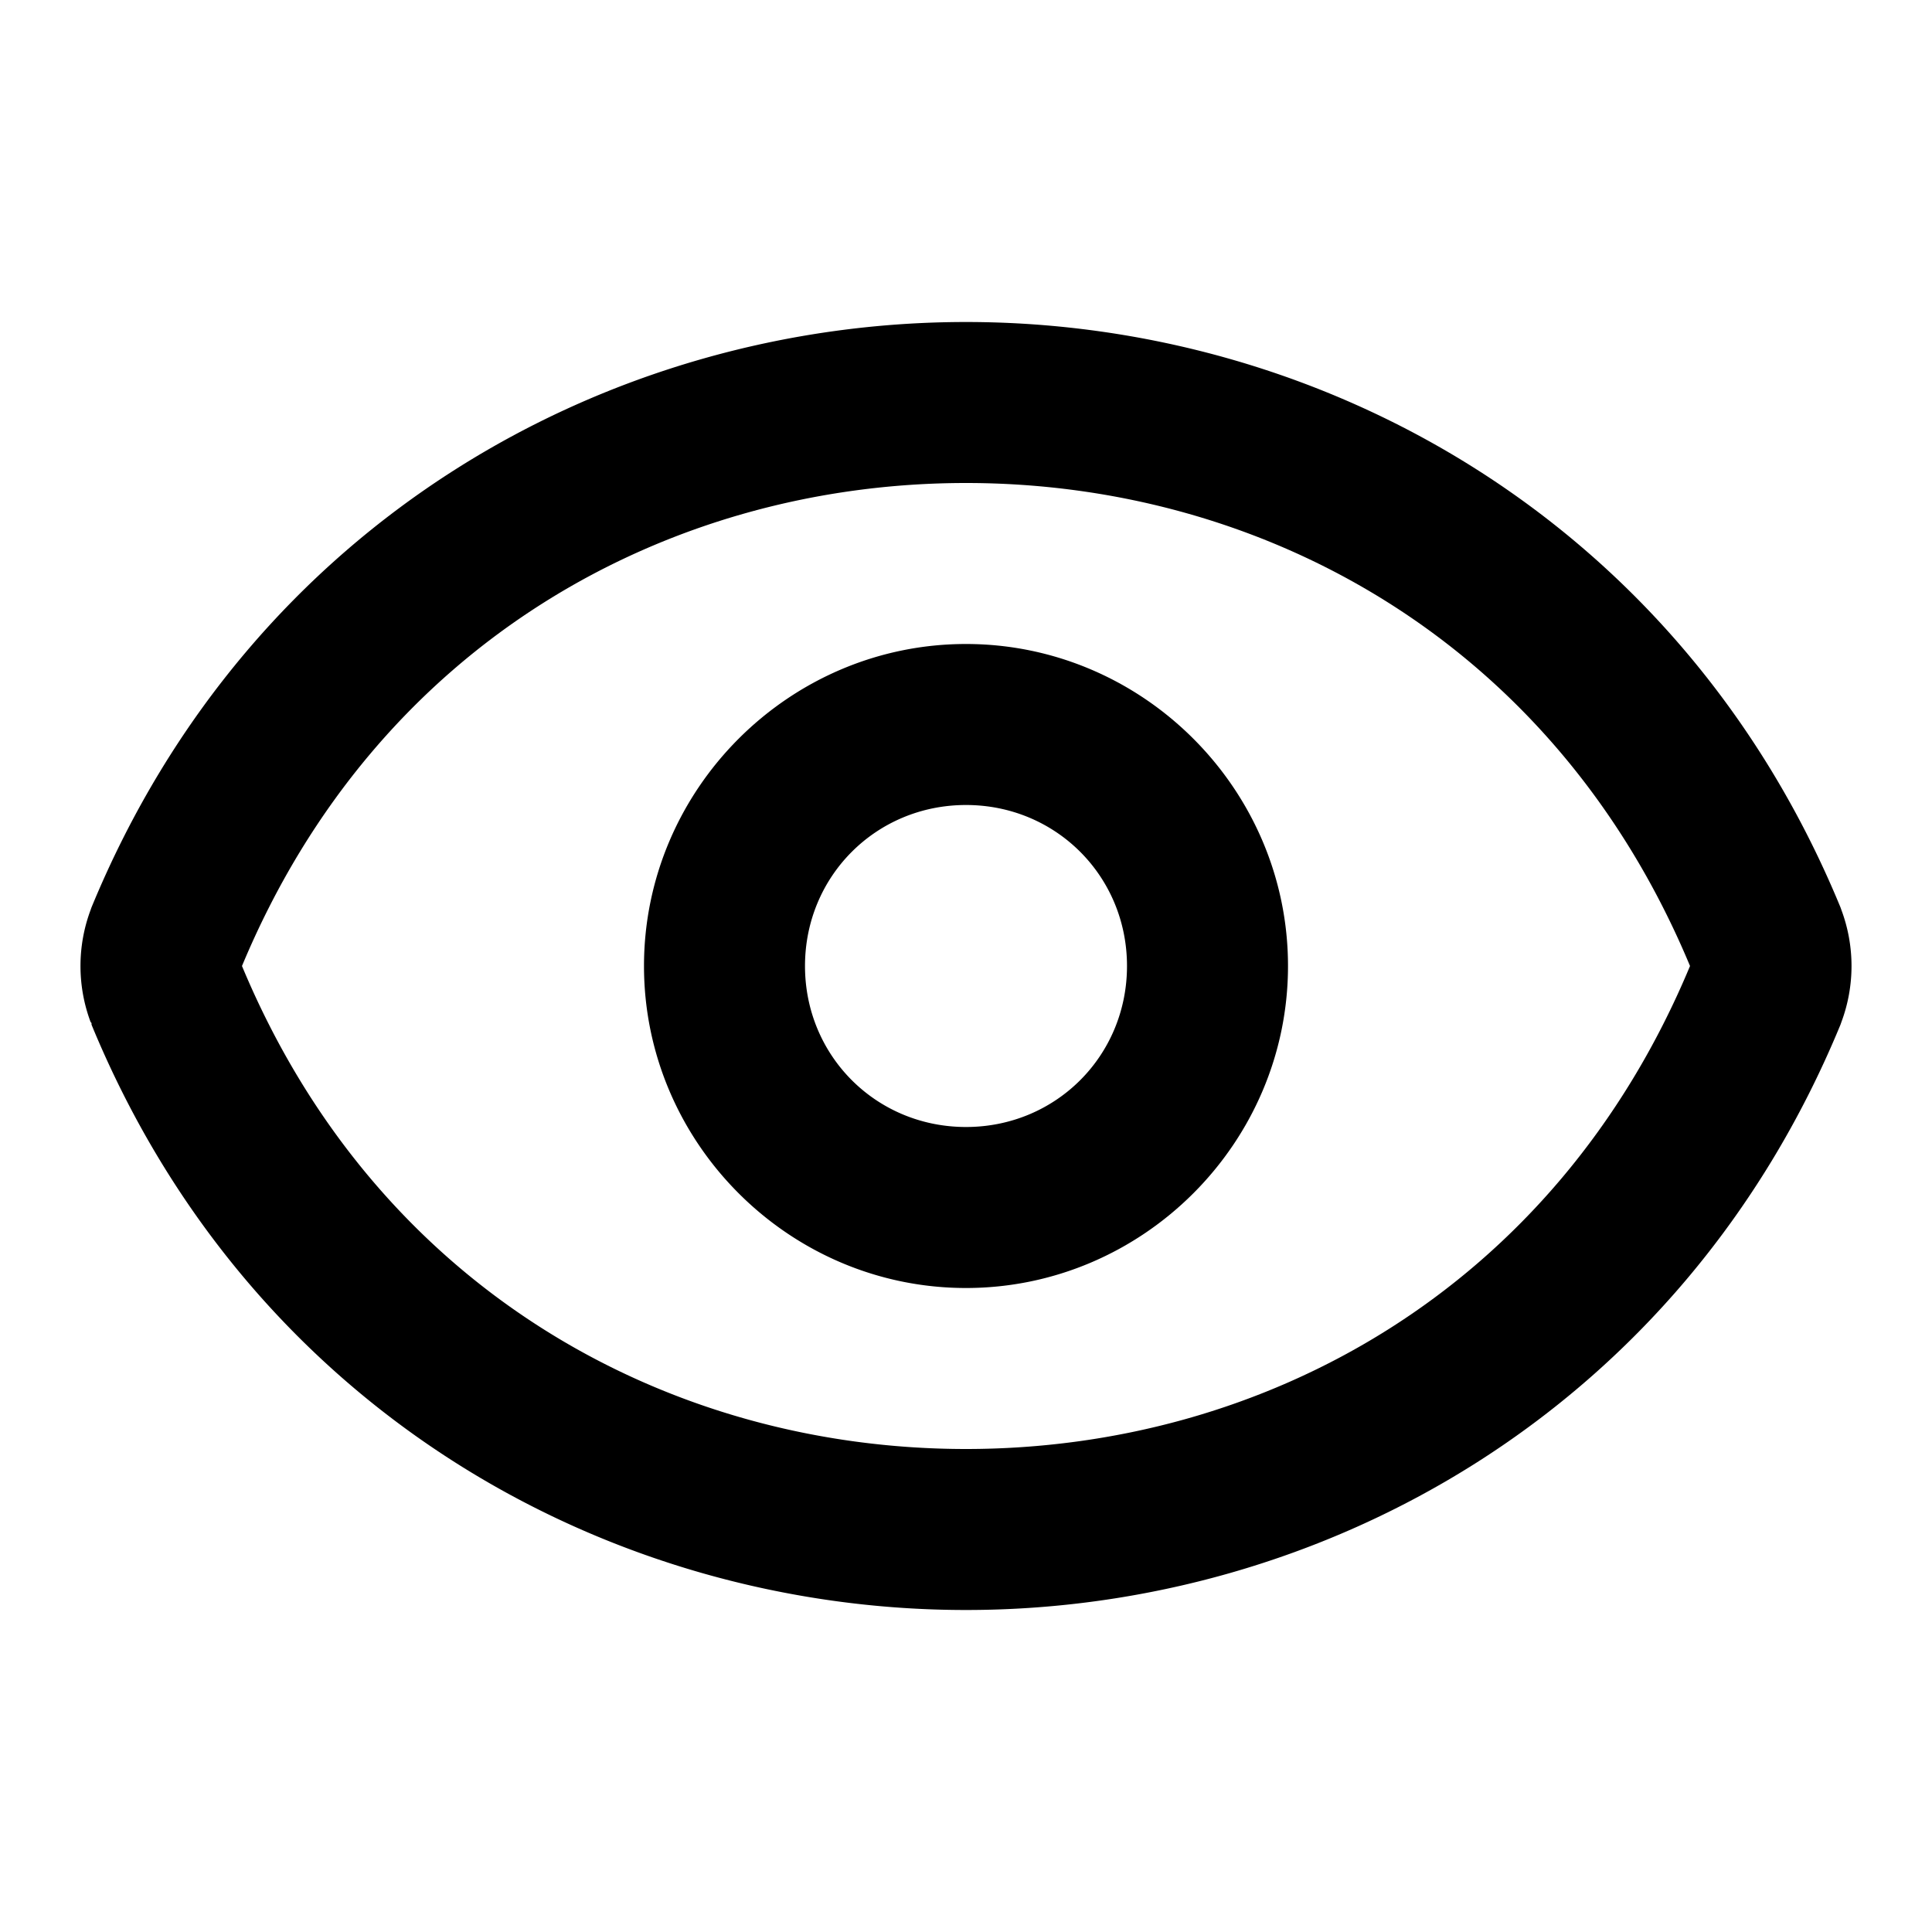 <?xml version="1.0" encoding="UTF-8" standalone="no"?>
<svg xmlns="http://www.w3.org/2000/svg" xmlns:svg="http://www.w3.org/2000/svg" width="24" height="24" viewBox="0 0 24 24" fill="currentColor" tags="view,watch,see,show,expose,reveal,display,visible,visibility,vision,preview,read" categories="accessibility,photography,design,security">
  <path d="M 12 4 C 7.581 4 3.119 6.464 1.137 11.271 A 1 1 0 0 0 1.125 11.305 C 0.958 11.753 0.958 12.247 1.125 12.695 A 1 1 0 0 0 1.137 12.709 A 1 1 0 0 0 1.137 12.729 C 3.119 17.536 7.581 20 12 20 C 16.419 20 20.881 17.536 22.863 12.729 A 1 1 0 0 0 22.875 12.695 C 23.042 12.247 23.042 11.753 22.875 11.305 A 1 1 0 0 0 22.863 11.271 C 20.881 6.464 16.419 4 12 4 z M 12 6 C 15.679 6 19.312 7.964 20.994 12 C 19.312 16.036 15.679 18 12 18 C 8.321 18 4.688 16.036 3.006 12 C 4.688 7.964 8.321 6 12 6 z M 12 8 C 9.803 8 8 9.803 8 12 C 8 14.197 9.803 16 12 16 C 14.197 16 16 14.197 16 12 C 16 9.803 14.197 8 12 8 z M 12 10 C 13.116 10 14 10.884 14 12 C 14 13.116 13.116 14 12 14 C 10.884 14 10 13.116 10 12 C 10 10.884 10.884 10 12 10 z "/>
</svg>

